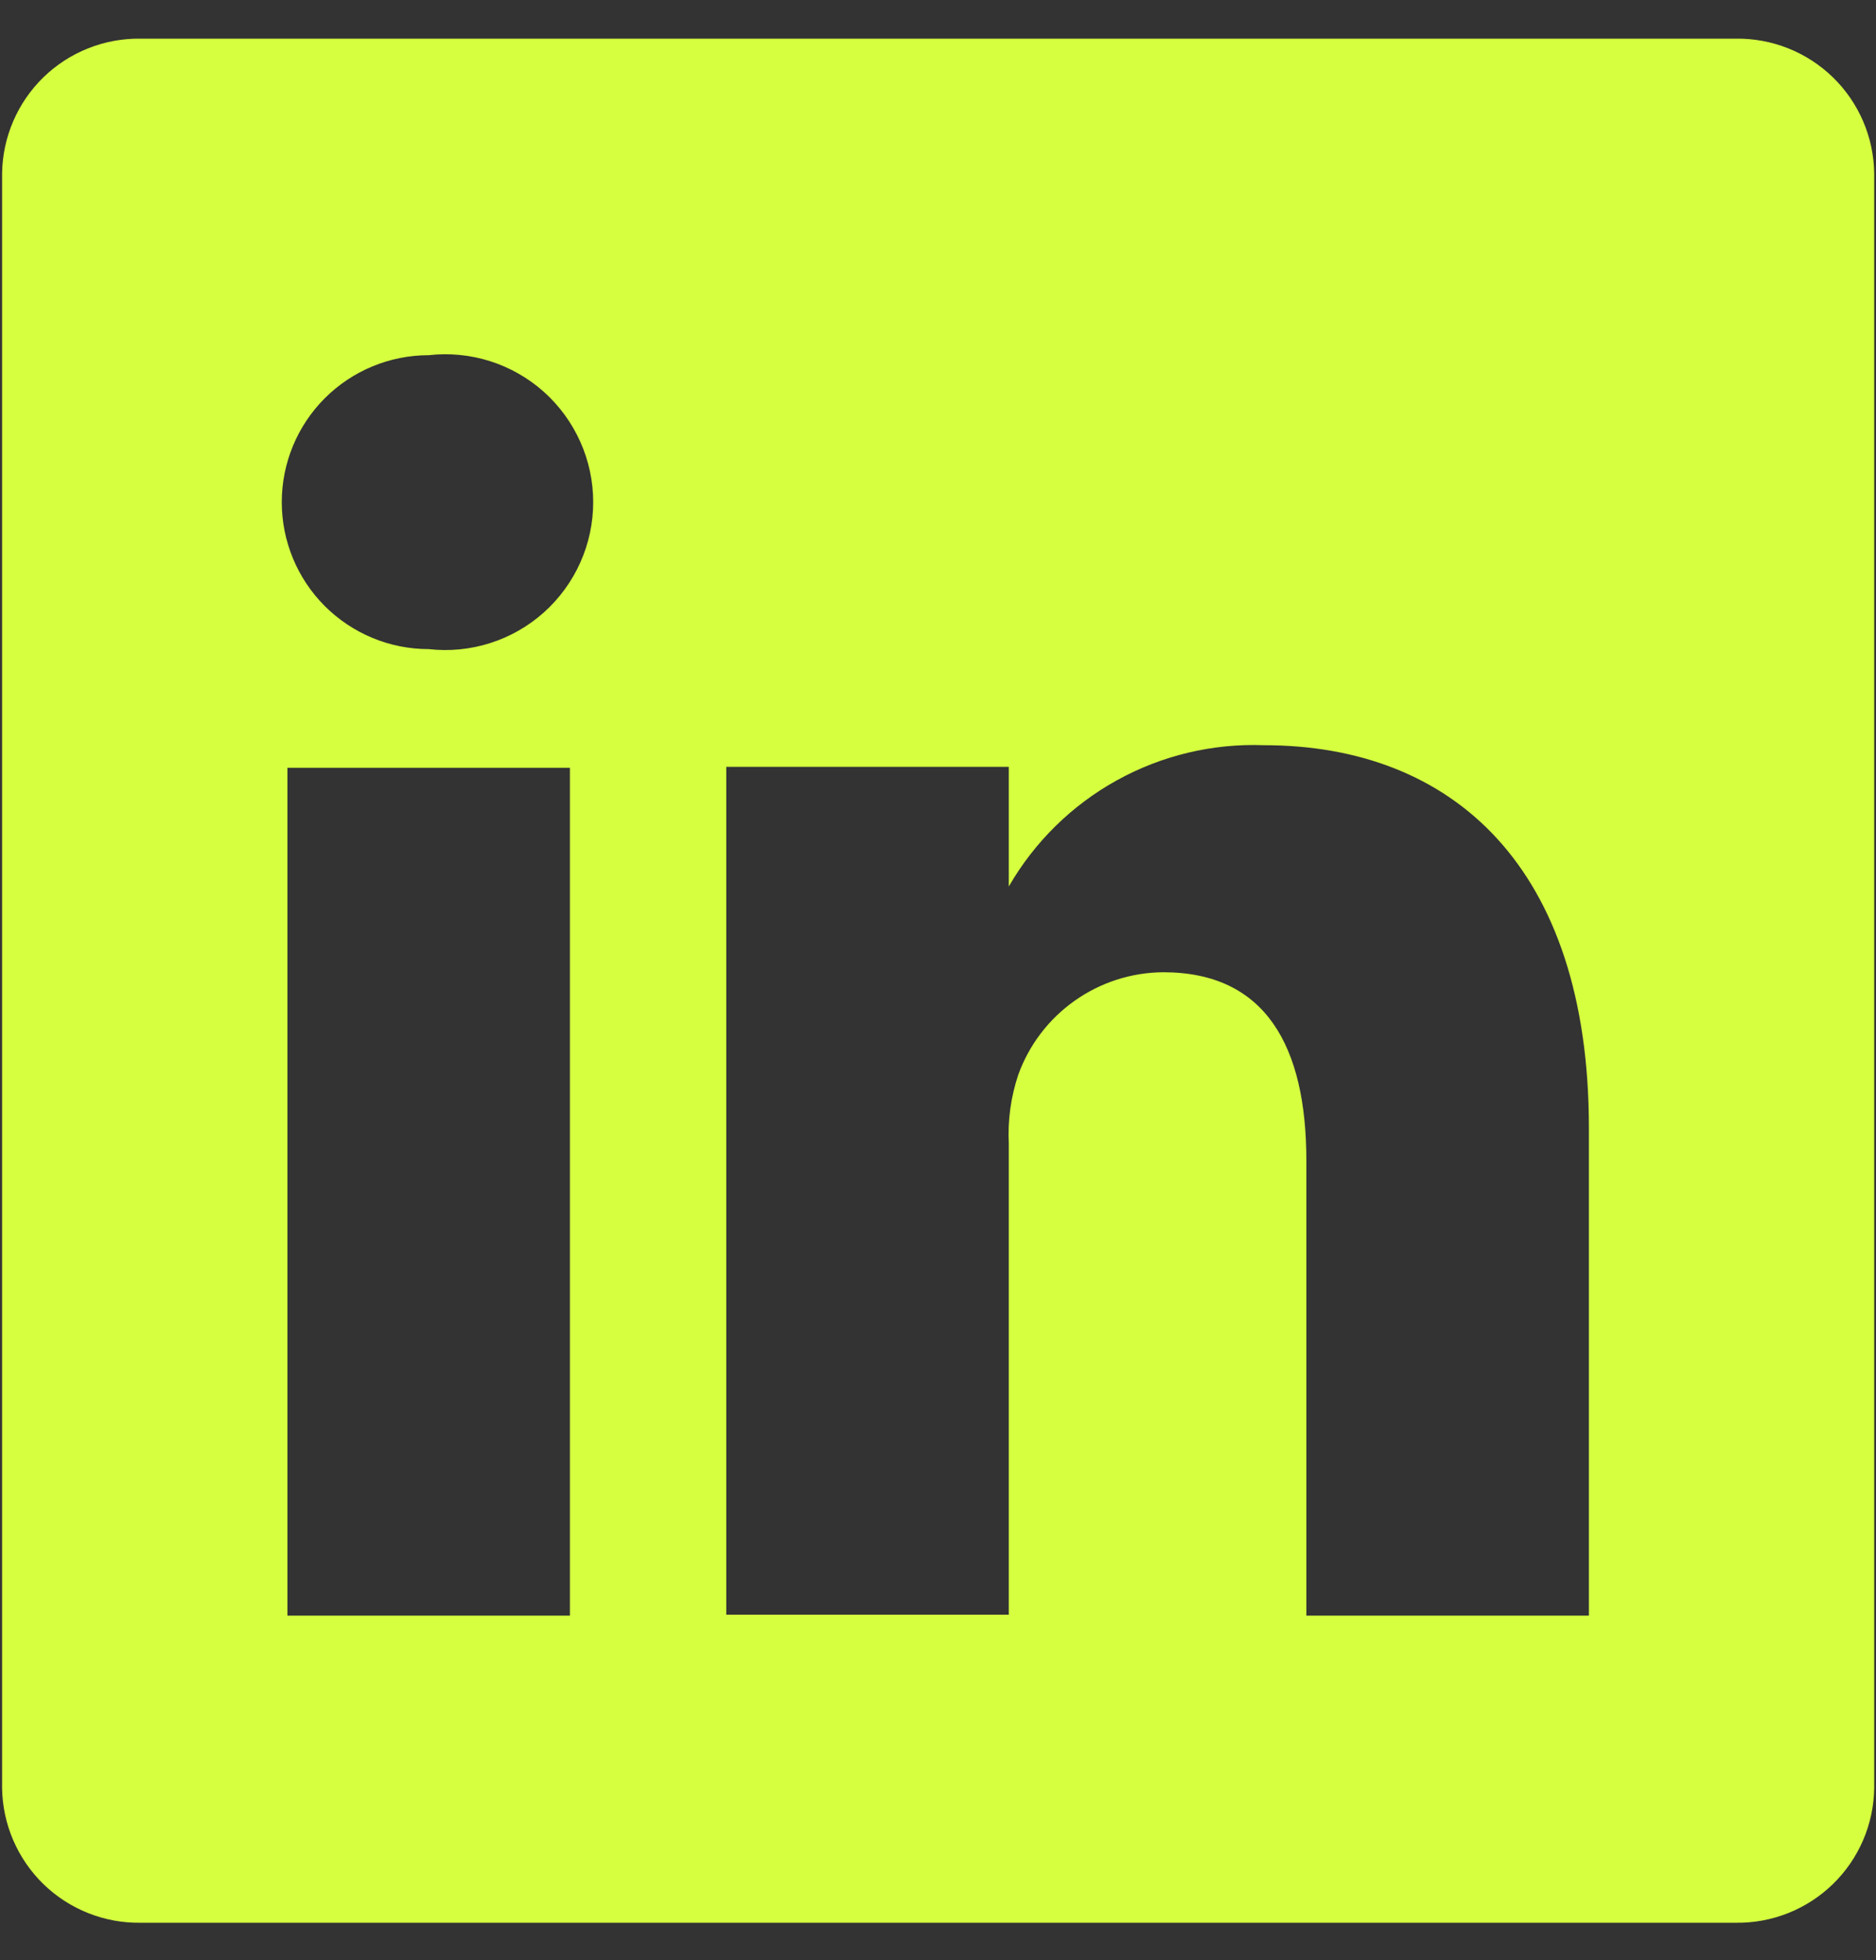 <svg width="45" height="47" viewBox="0 0 45 47" fill="none" xmlns="http://www.w3.org/2000/svg">
<rect x="0" y="0" width="45" height="47" fill="#333333" stroke="none"/>
<path d="M41.637 0.927H3.371C2.941 0.921 2.513 1 2.114 1.159C1.714 1.318 1.35 1.554 1.041 1.854C0.733 2.154 0.487 2.512 0.317 2.907C0.147 3.302 0.056 3.727 0.05 4.157V42.875C0.056 43.305 0.147 43.73 0.317 44.125C0.487 44.52 0.733 44.878 1.041 45.178C1.35 45.478 1.714 45.714 2.114 45.873C2.513 46.032 2.941 46.111 3.371 46.105H41.637C42.067 46.111 42.494 46.032 42.894 45.873C43.293 45.714 43.658 45.478 43.966 45.178C44.275 44.878 44.521 44.52 44.691 44.125C44.861 43.73 44.952 43.305 44.957 42.875V4.157C44.952 3.727 44.861 3.302 44.691 2.907C44.521 2.512 44.275 2.154 43.966 1.854C43.658 1.554 43.293 1.318 42.894 1.159C42.494 1 42.067 0.921 41.637 0.927ZM13.671 38.741H6.895V18.411H13.671V38.741ZM10.283 15.565C9.348 15.565 8.452 15.193 7.791 14.533C7.13 13.872 6.759 12.975 6.759 12.041C6.759 11.106 7.13 10.21 7.791 9.549C8.452 8.888 9.348 8.517 10.283 8.517C10.779 8.461 11.282 8.51 11.758 8.661C12.234 8.813 12.672 9.063 13.045 9.395C13.417 9.728 13.715 10.136 13.919 10.592C14.124 11.047 14.229 11.541 14.229 12.041C14.229 12.54 14.124 13.034 13.919 13.49C13.715 13.946 13.417 14.353 13.045 14.686C12.672 15.019 12.234 15.269 11.758 15.42C11.282 15.572 10.779 15.621 10.283 15.565ZM38.113 38.741H31.336V27.831C31.336 25.097 30.365 23.313 27.902 23.313C27.14 23.318 26.398 23.557 25.776 23.998C25.154 24.438 24.682 25.058 24.424 25.775C24.247 26.306 24.17 26.865 24.198 27.424V38.718H17.421C17.421 38.718 17.421 20.241 17.421 18.388H24.198V21.257C24.814 20.189 25.709 19.309 26.788 18.712C27.866 18.115 29.087 17.823 30.32 17.869C34.837 17.869 38.113 20.783 38.113 27.04V38.741Z" fill="#D5FF3F"/>
</svg>

